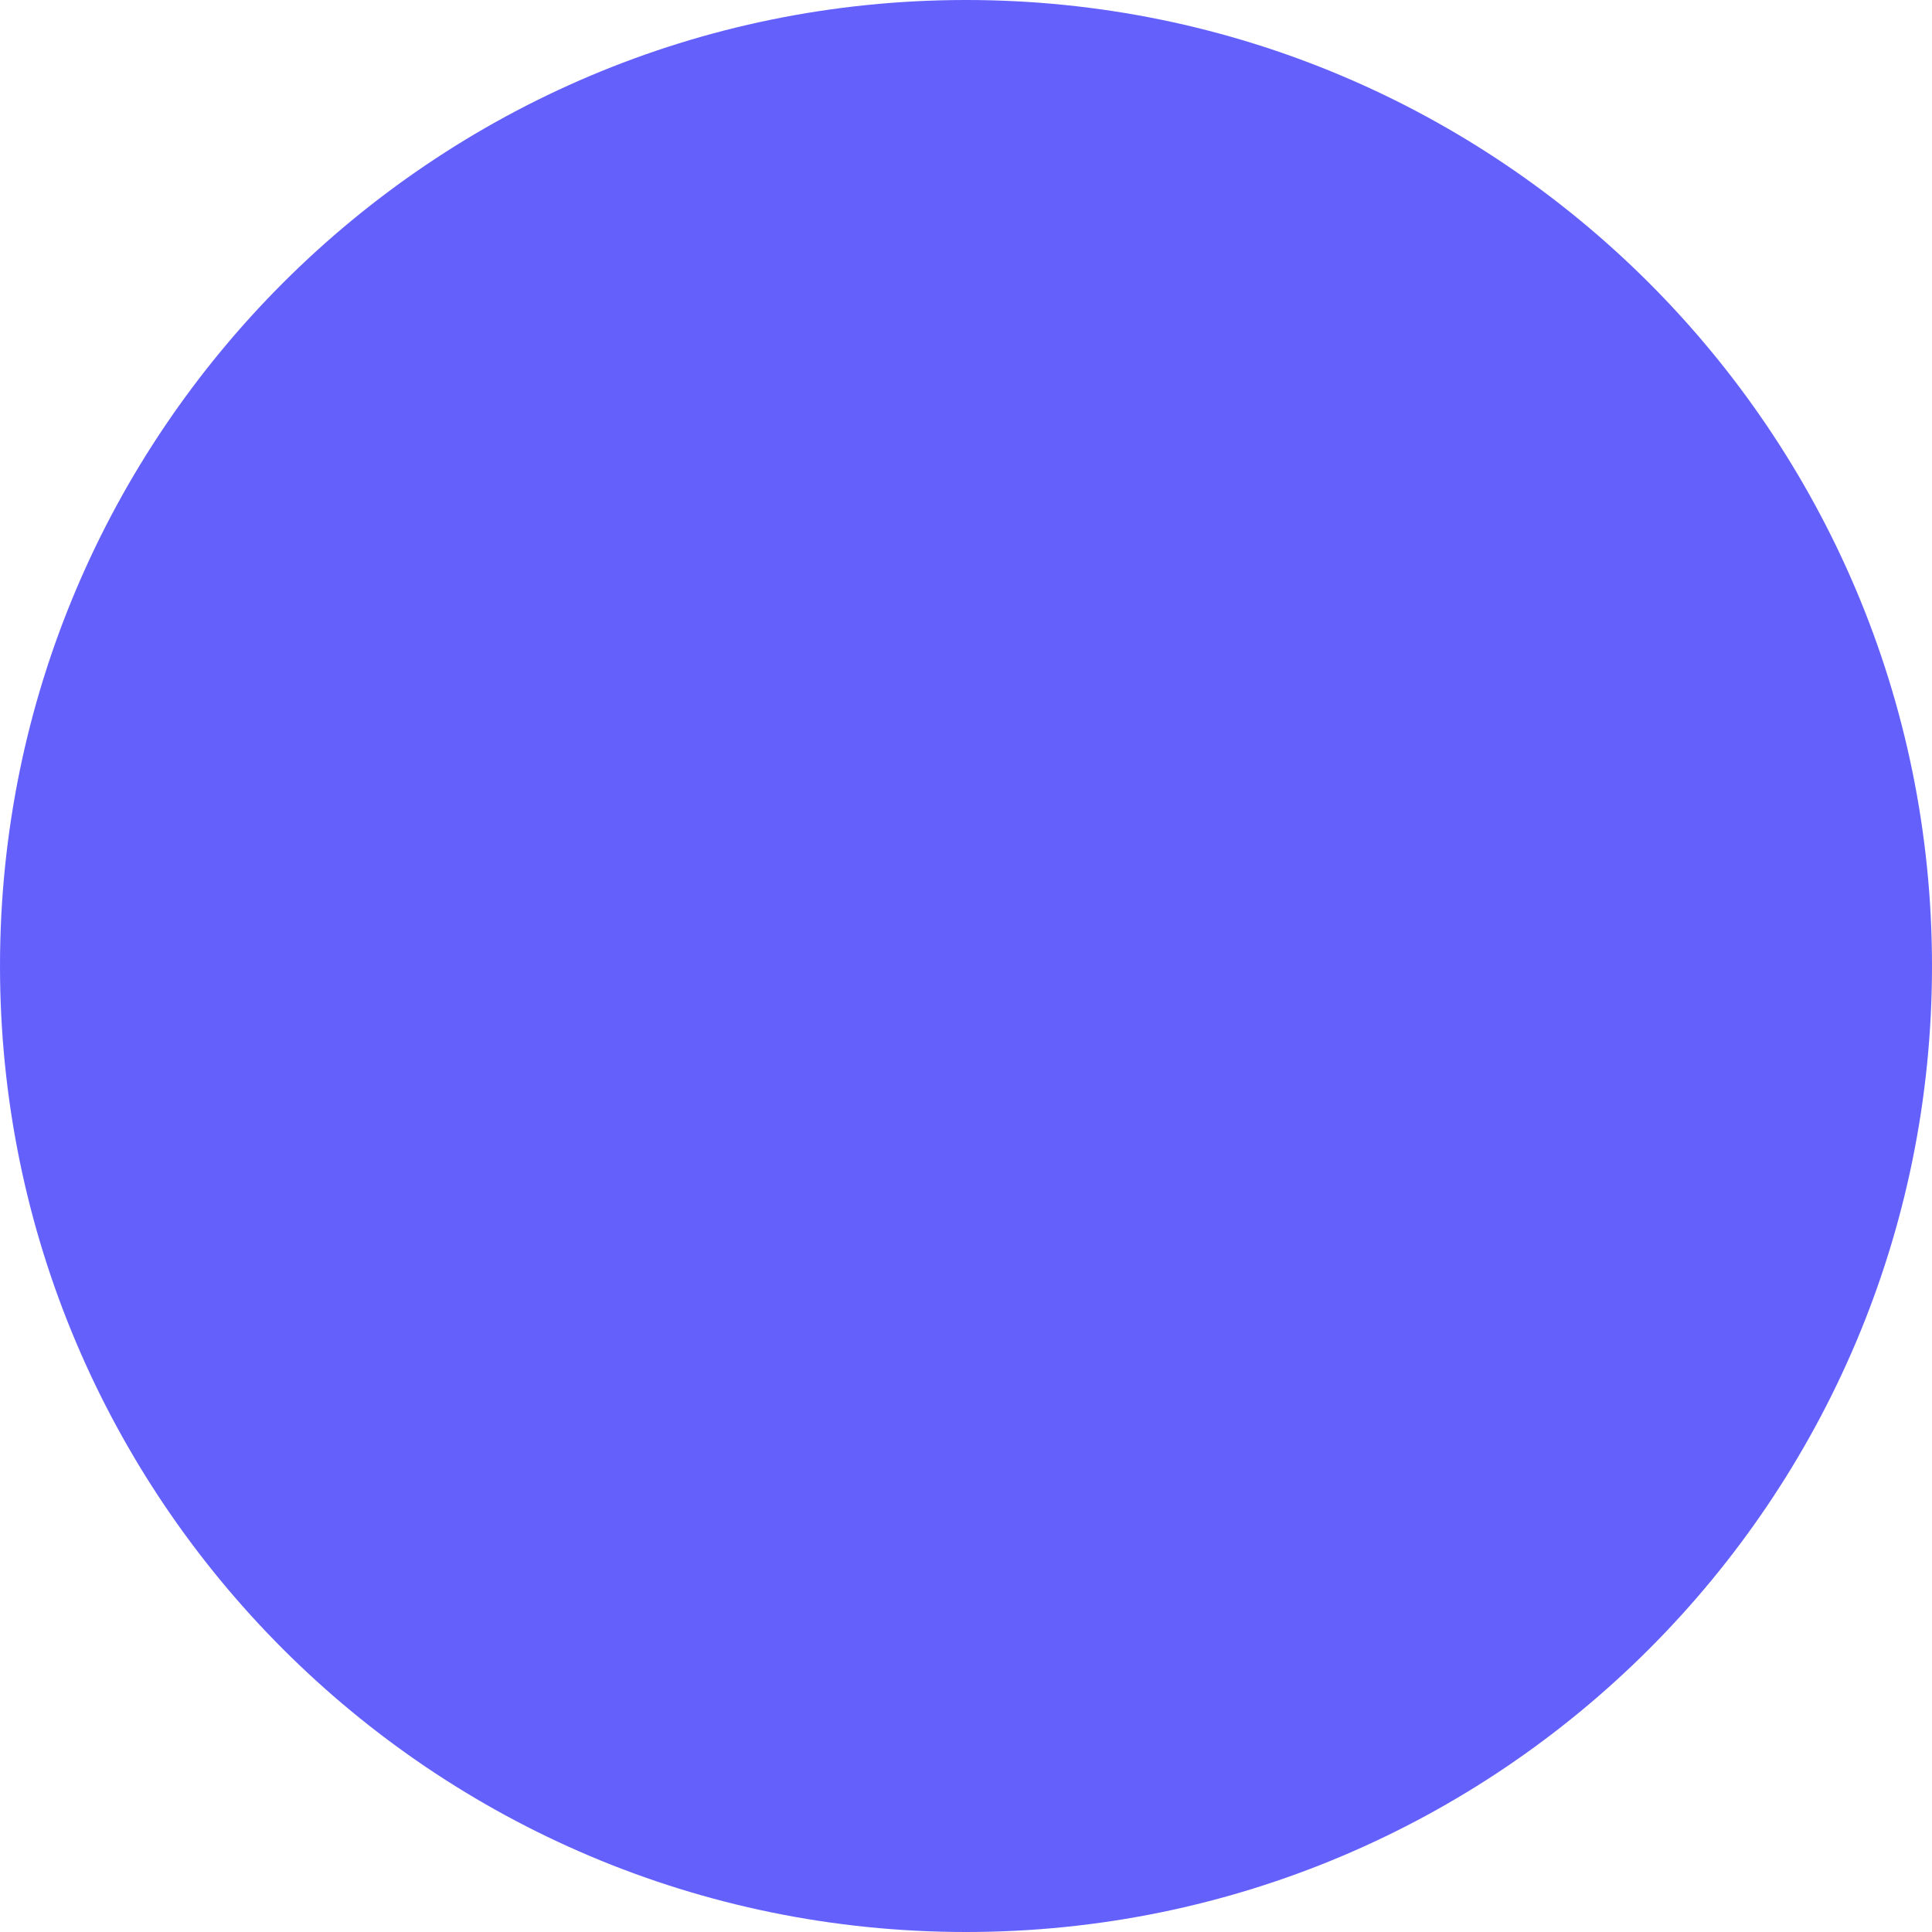 <svg width="38" height="38" viewBox="0 0 38 38" version="1.1" xmlns="http://www.w3.org/2000/svg" xmlns:xlink="http://www.w3.org/1999/xlink" xmlns:figma="http://www.figma.com/figma/ns">
<title>bullet</title>
<desc>Created using Figma</desc>
<g id="Canvas" transform="translate(388 257)" figma:type="canvas">
<g id="bullet" figma:type="frame">
<g id="Vector" figma:type="vector">
<use xlink:href="#path0_fill" transform="translate(-388 -257)" fill="#6460FC"/>
</g>
</g>
</g>
<defs>
<path id="path0_fill" d="M 19 38C 29.493 38 38 29.493 38 19C 38 8.507 29.493 0 19 0C 8.507 0 0 8.507 0 19C 0 29.493 8.507 38 19 38Z"/>
</defs>
</svg>
